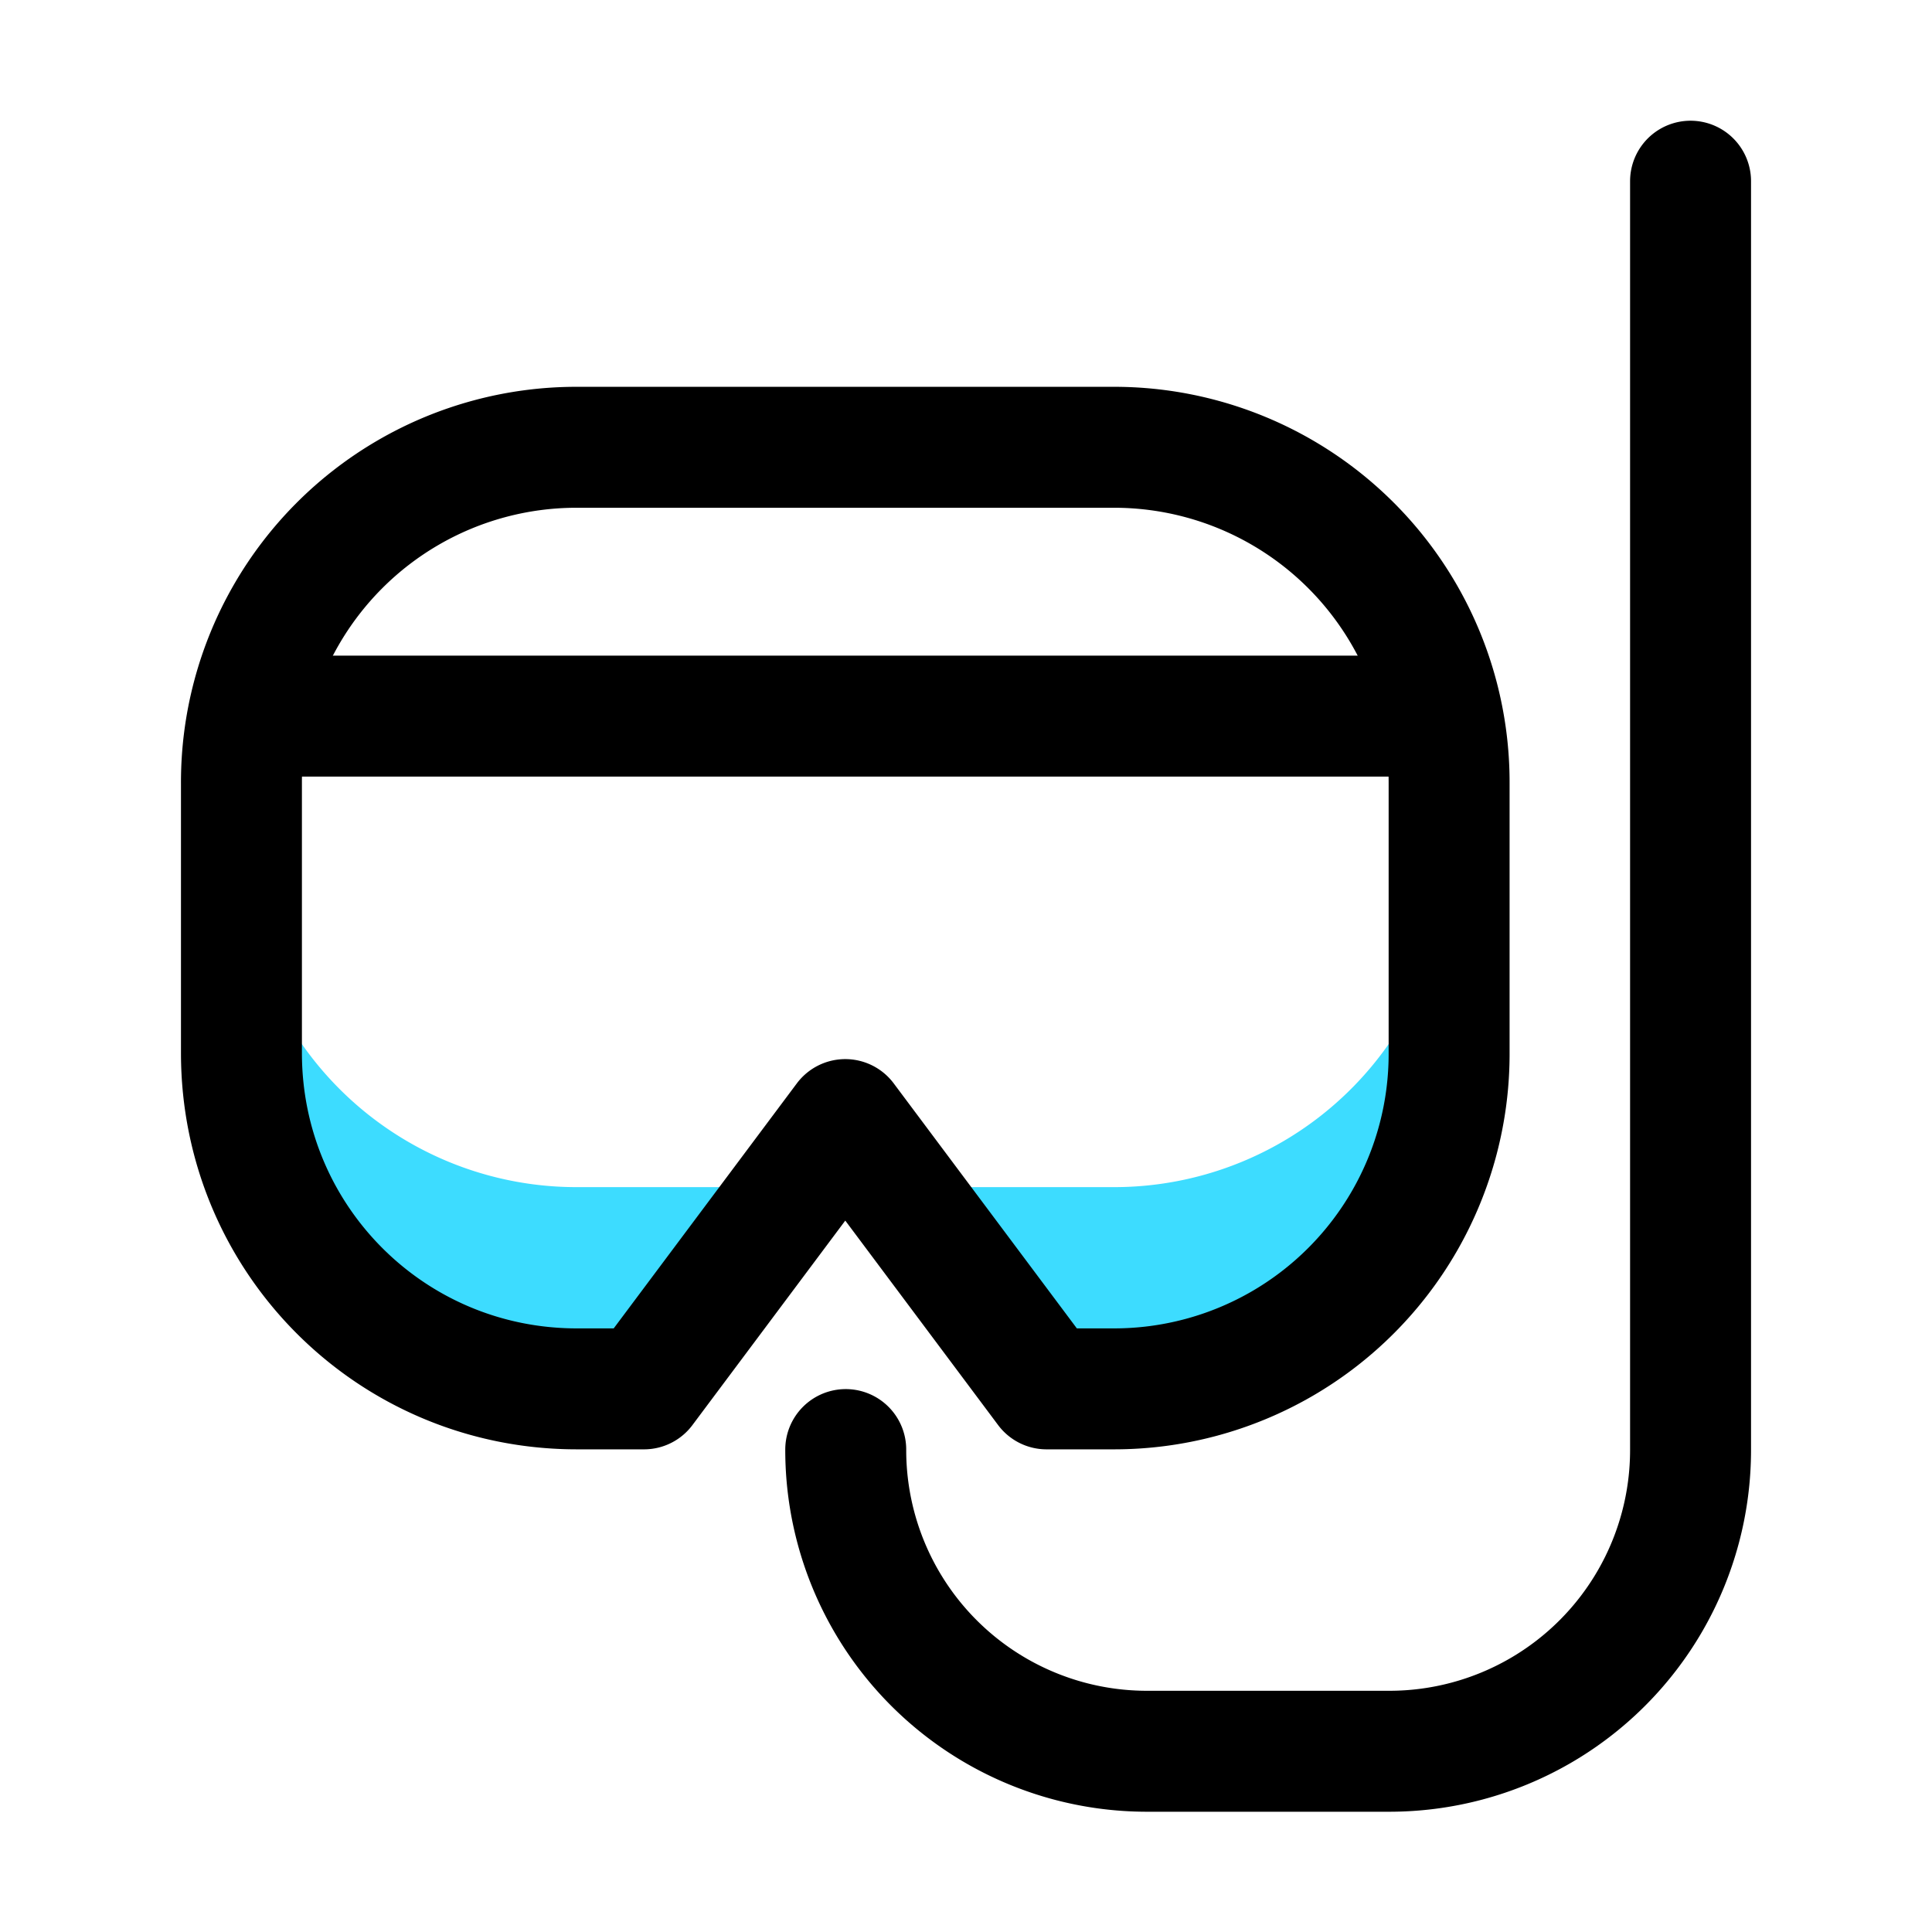 <svg xmlns="http://www.w3.org/2000/svg" width="16" height="16" viewBox="0 0 4.233 4.233" id="scuba"><path fill="#3ddcff" d="M.53 294.631v.442c0 .409.327.737.734.737h.147c.448-.673.426-.609.882 0h.147a.734.734 0 0 0 .735-.737v-.442a.734.734 0 0 1-.735.737H1.264a.734.734 0 0 1-.735-.737z" transform="translate(0 -292.767)"></path><path fill="none" stroke="#000" stroke-linecap="round" stroke-linejoin="round" stroke-width=".265" d="M1.264 293.747a.734.734 0 0 0-.735.737v.59c0 .408.328.736.735.736h.147l.441-.59.441.59h.147a.734.734 0 0 0 .735-.737v-.59a.734.734 0 0 0-.735-.736z" transform="translate(0 -292.767)"></path><path fill="none" stroke="#000" stroke-width=".265" d="M.53 294.336h2.645" transform="translate(0 -292.767)"></path><path fill="none" stroke="#000" stroke-linecap="round" stroke-linejoin="round" stroke-width=".265" d="M3.704 293.164v2.779a.66.66 0 0 1-.661.661h-.53a.66.66 0 0 1-.66-.661" transform="translate(0 -292.767)"></path></svg>